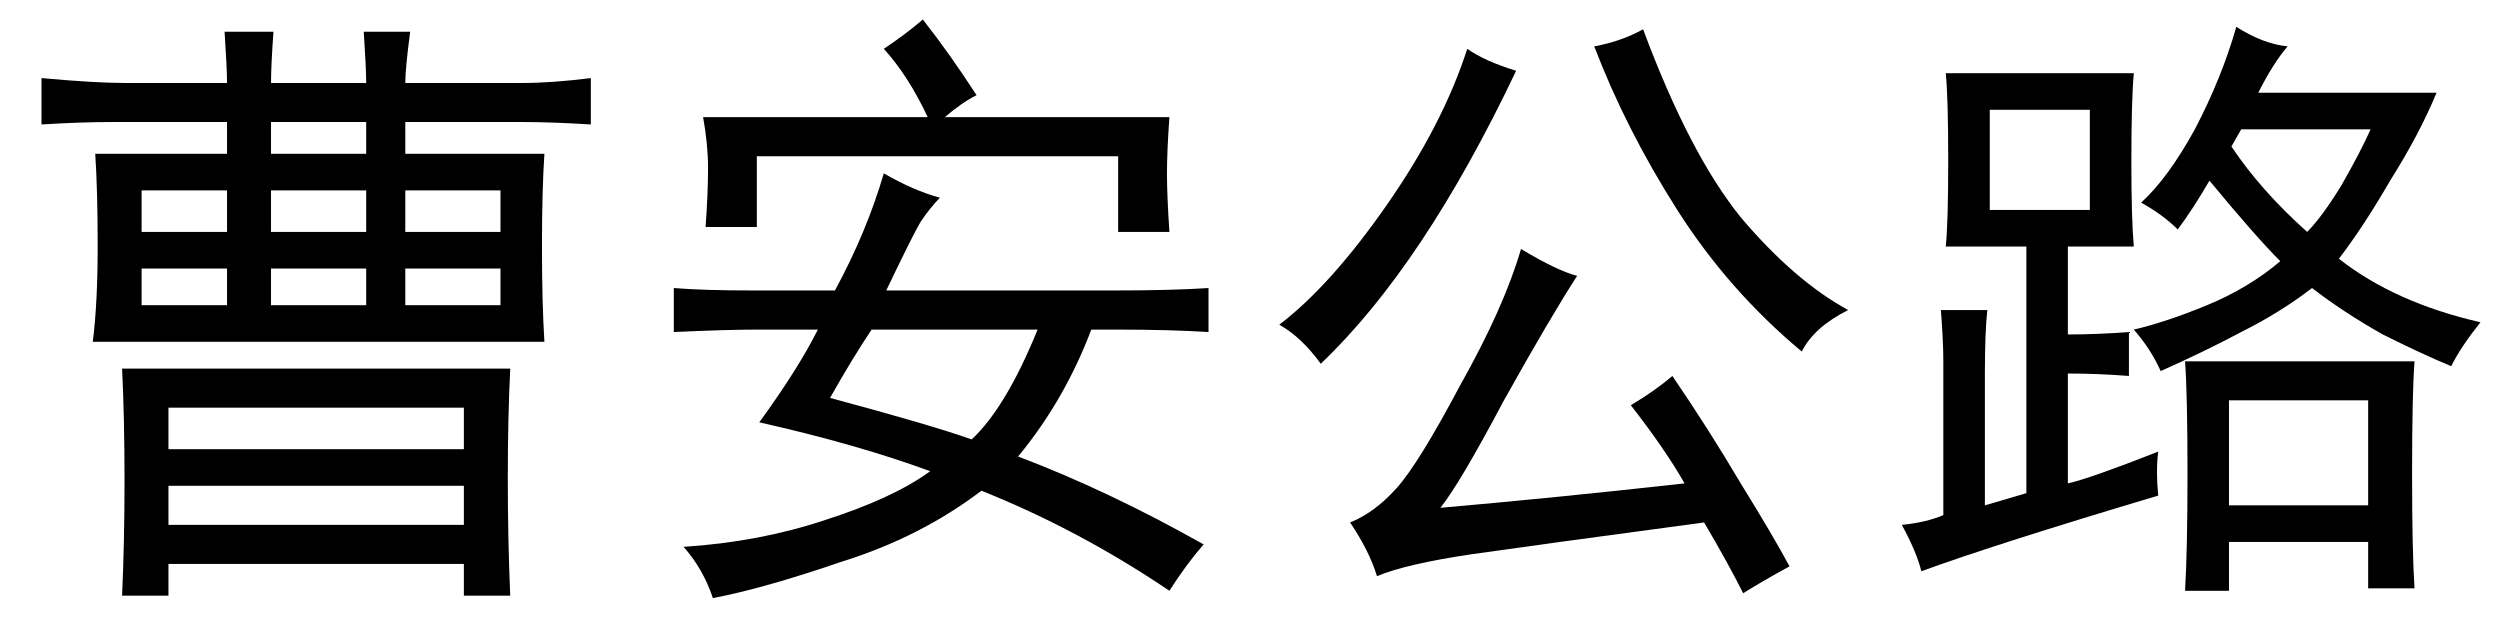 <?xml version='1.0' encoding='UTF-8'?>
<!-- This file was generated by dvisvgm 2.3.5 -->
<svg height='10.5pt' version='1.1' viewBox='-72 -72.328 42 10.5' width='42pt' xmlns='http://www.w3.org/2000/svg' xmlns:xlink='http://www.w3.org/1999/xlink'>
<defs>
<path d='M7.301 -0.902Q6.973 -1.477 6.398 -2.215Q6.809 -2.461 7.096 -2.707Q7.711 -1.805 8.244 -0.902Q8.777 -0.041 9.064 0.492Q8.613 0.738 8.285 0.943Q8.039 0.451 7.629 -0.246Q4.881 0.123 3.732 0.287Q2.625 0.451 2.133 0.656Q2.01 0.246 1.682 -0.246Q2.092 -0.41 2.461 -0.82T3.527 -2.543Q4.266 -3.855 4.553 -4.84Q5.168 -4.471 5.496 -4.389Q5.045 -3.691 4.266 -2.297Q3.527 -0.902 3.199 -0.492Q5.086 -0.656 7.301 -0.902ZM6.604 -8.531Q7.383 -6.439 8.244 -5.373Q9.146 -4.307 10.049 -3.814Q9.475 -3.527 9.27 -3.117Q8.039 -4.143 7.178 -5.496T5.783 -8.244Q6.234 -8.326 6.604 -8.531ZM4.471 -7.834Q3.691 -6.193 2.871 -4.963T1.189 -2.912Q0.861 -3.363 0.492 -3.568Q1.354 -4.225 2.297 -5.578T3.65 -8.203Q3.937 -7.998 4.471 -7.834Z' id='g0-1954'/>
<path d='M5.291 -5.701Q5.127 -5.537 4.963 -5.291Q4.84 -5.086 4.389 -4.143H8.203Q9.187 -4.143 9.803 -4.184V-3.445Q9.146 -3.486 8.244 -3.486H7.834Q7.383 -2.297 6.604 -1.354Q8.121 -0.779 9.721 0.123Q9.434 0.451 9.146 0.902Q7.629 -0.123 5.988 -0.779Q4.963 0 3.65 0.41Q2.338 0.861 1.477 1.025Q1.312 0.533 0.984 0.164Q2.256 0.082 3.363 -0.287Q4.512 -0.656 5.127 -1.107Q3.896 -1.559 2.256 -1.928Q2.912 -2.83 3.24 -3.486H2.215Q1.723 -3.486 0.82 -3.445V-4.184Q1.312 -4.143 2.174 -4.143H3.527Q4.061 -5.127 4.348 -6.111Q4.84 -5.824 5.291 -5.701ZM4.348 -8.203Q4.717 -8.449 5.004 -8.695Q5.455 -8.121 5.906 -7.424Q5.66 -7.301 5.373 -7.055H9.146Q9.105 -6.48 9.105 -6.111T9.146 -5.127H8.285V-6.398H2.215V-5.209H1.354Q1.395 -5.783 1.395 -6.193T1.312 -7.055H5.086Q4.758 -7.752 4.348 -8.203ZM3.445 -2.338Q5.127 -1.887 5.824 -1.641Q6.398 -2.174 6.932 -3.486H4.143Q3.814 -2.994 3.445 -2.338Z' id='g0-4543'/>
<path d='M3.814 -7.629Q3.814 -7.875 3.773 -8.49H4.594Q4.553 -7.916 4.553 -7.629H6.152Q6.152 -7.875 6.111 -8.49H6.891Q6.809 -7.875 6.809 -7.629H8.777Q9.27 -7.629 9.926 -7.711V-6.932Q9.27 -6.973 8.777 -6.973H6.809V-6.439H9.146Q9.105 -5.824 9.105 -4.881T9.146 -3.281H1.559Q1.641 -3.937 1.641 -4.881T1.6 -6.439H3.814V-6.973H1.887Q1.354 -6.973 0.697 -6.932V-7.711Q1.6 -7.629 2.092 -7.629H3.814ZM8.572 -2.83Q8.531 -2.01 8.531 -0.984T8.572 0.984H7.793V0.451H2.83V0.984H2.051Q2.092 0.082 2.092 -0.943Q2.092 -2.01 2.051 -2.83H8.572ZM7.793 -1.477V-2.174H2.83V-1.477H7.793ZM7.793 -0.205V-0.861H2.83V-0.205H7.793ZM6.152 -5.127V-5.824H4.553V-5.127H6.152ZM8.408 -5.127V-5.824H6.809V-5.127H8.408ZM3.814 -5.127V-5.824H2.379V-5.127H3.814ZM6.152 -3.896V-4.512H4.553V-3.896H6.152ZM8.408 -3.896V-4.512H6.809V-3.896H8.408ZM3.814 -3.896V-4.512H2.379V-3.896H3.814ZM6.152 -6.439V-6.973H4.553V-6.439H6.152Z' id='g0-7471'/>
<path d='M4.758 -0.697Q2.01 0.123 0.779 0.574Q0.697 0.246 0.451 -0.205Q0.861 -0.246 1.148 -0.369V-2.953Q1.148 -3.281 1.107 -3.814H1.887Q1.846 -3.445 1.846 -2.748V-0.533Q2.133 -0.615 2.543 -0.738V-4.881H1.189Q1.23 -5.291 1.23 -6.316Q1.23 -7.383 1.189 -7.793H4.348Q4.307 -7.342 4.307 -6.316Q4.307 -5.332 4.348 -4.881H3.24V-3.404Q3.732 -3.404 4.266 -3.445V-2.707Q3.732 -2.748 3.24 -2.748V-0.902Q3.609 -0.984 4.758 -1.436Q4.717 -1.107 4.758 -0.697ZM6.932 -8.244Q6.686 -7.957 6.439 -7.465H9.434Q9.146 -6.768 8.654 -5.988Q8.203 -5.209 7.793 -4.676Q8.736 -3.937 10.172 -3.609Q9.844 -3.199 9.68 -2.871Q9.187 -3.076 8.531 -3.404Q7.875 -3.773 7.342 -4.184Q6.809 -3.773 6.152 -3.445Q5.537 -3.117 4.799 -2.789Q4.635 -3.158 4.348 -3.486Q4.881 -3.609 5.578 -3.896T6.809 -4.635Q6.398 -5.045 5.619 -5.988Q5.332 -5.496 5.086 -5.168Q4.84 -5.414 4.471 -5.619Q4.922 -6.029 5.373 -6.85Q5.824 -7.711 6.07 -8.572Q6.521 -8.285 6.932 -8.244ZM9.064 -2.953Q9.023 -2.42 9.023 -1.066Q9.023 0.246 9.064 0.861H8.285V0.082H5.947V0.902H5.209Q5.25 0.205 5.25 -1.066Q5.25 -2.379 5.209 -2.953H9.064ZM8.285 -0.533V-2.297H5.947V-0.533H8.285ZM3.609 -5.496V-7.178H1.928V-5.496H3.609ZM5.988 -6.562Q6.48 -5.824 7.26 -5.127Q7.506 -5.373 7.834 -5.906Q8.162 -6.48 8.326 -6.85H6.152L5.988 -6.562Z' id='g0-17445'/>
</defs>
<g id='page1'>
<use x='-72' xlink:href='#g0-7471' y='-63.305'/>
<use x='-61.5' xlink:href='#g0-4543' y='-63.305'/>
<use x='-51' xlink:href='#g0-1954' y='-63.305'/>
<use x='-40.5' xlink:href='#g0-17445' y='-63.305'/>
</g>
</svg>